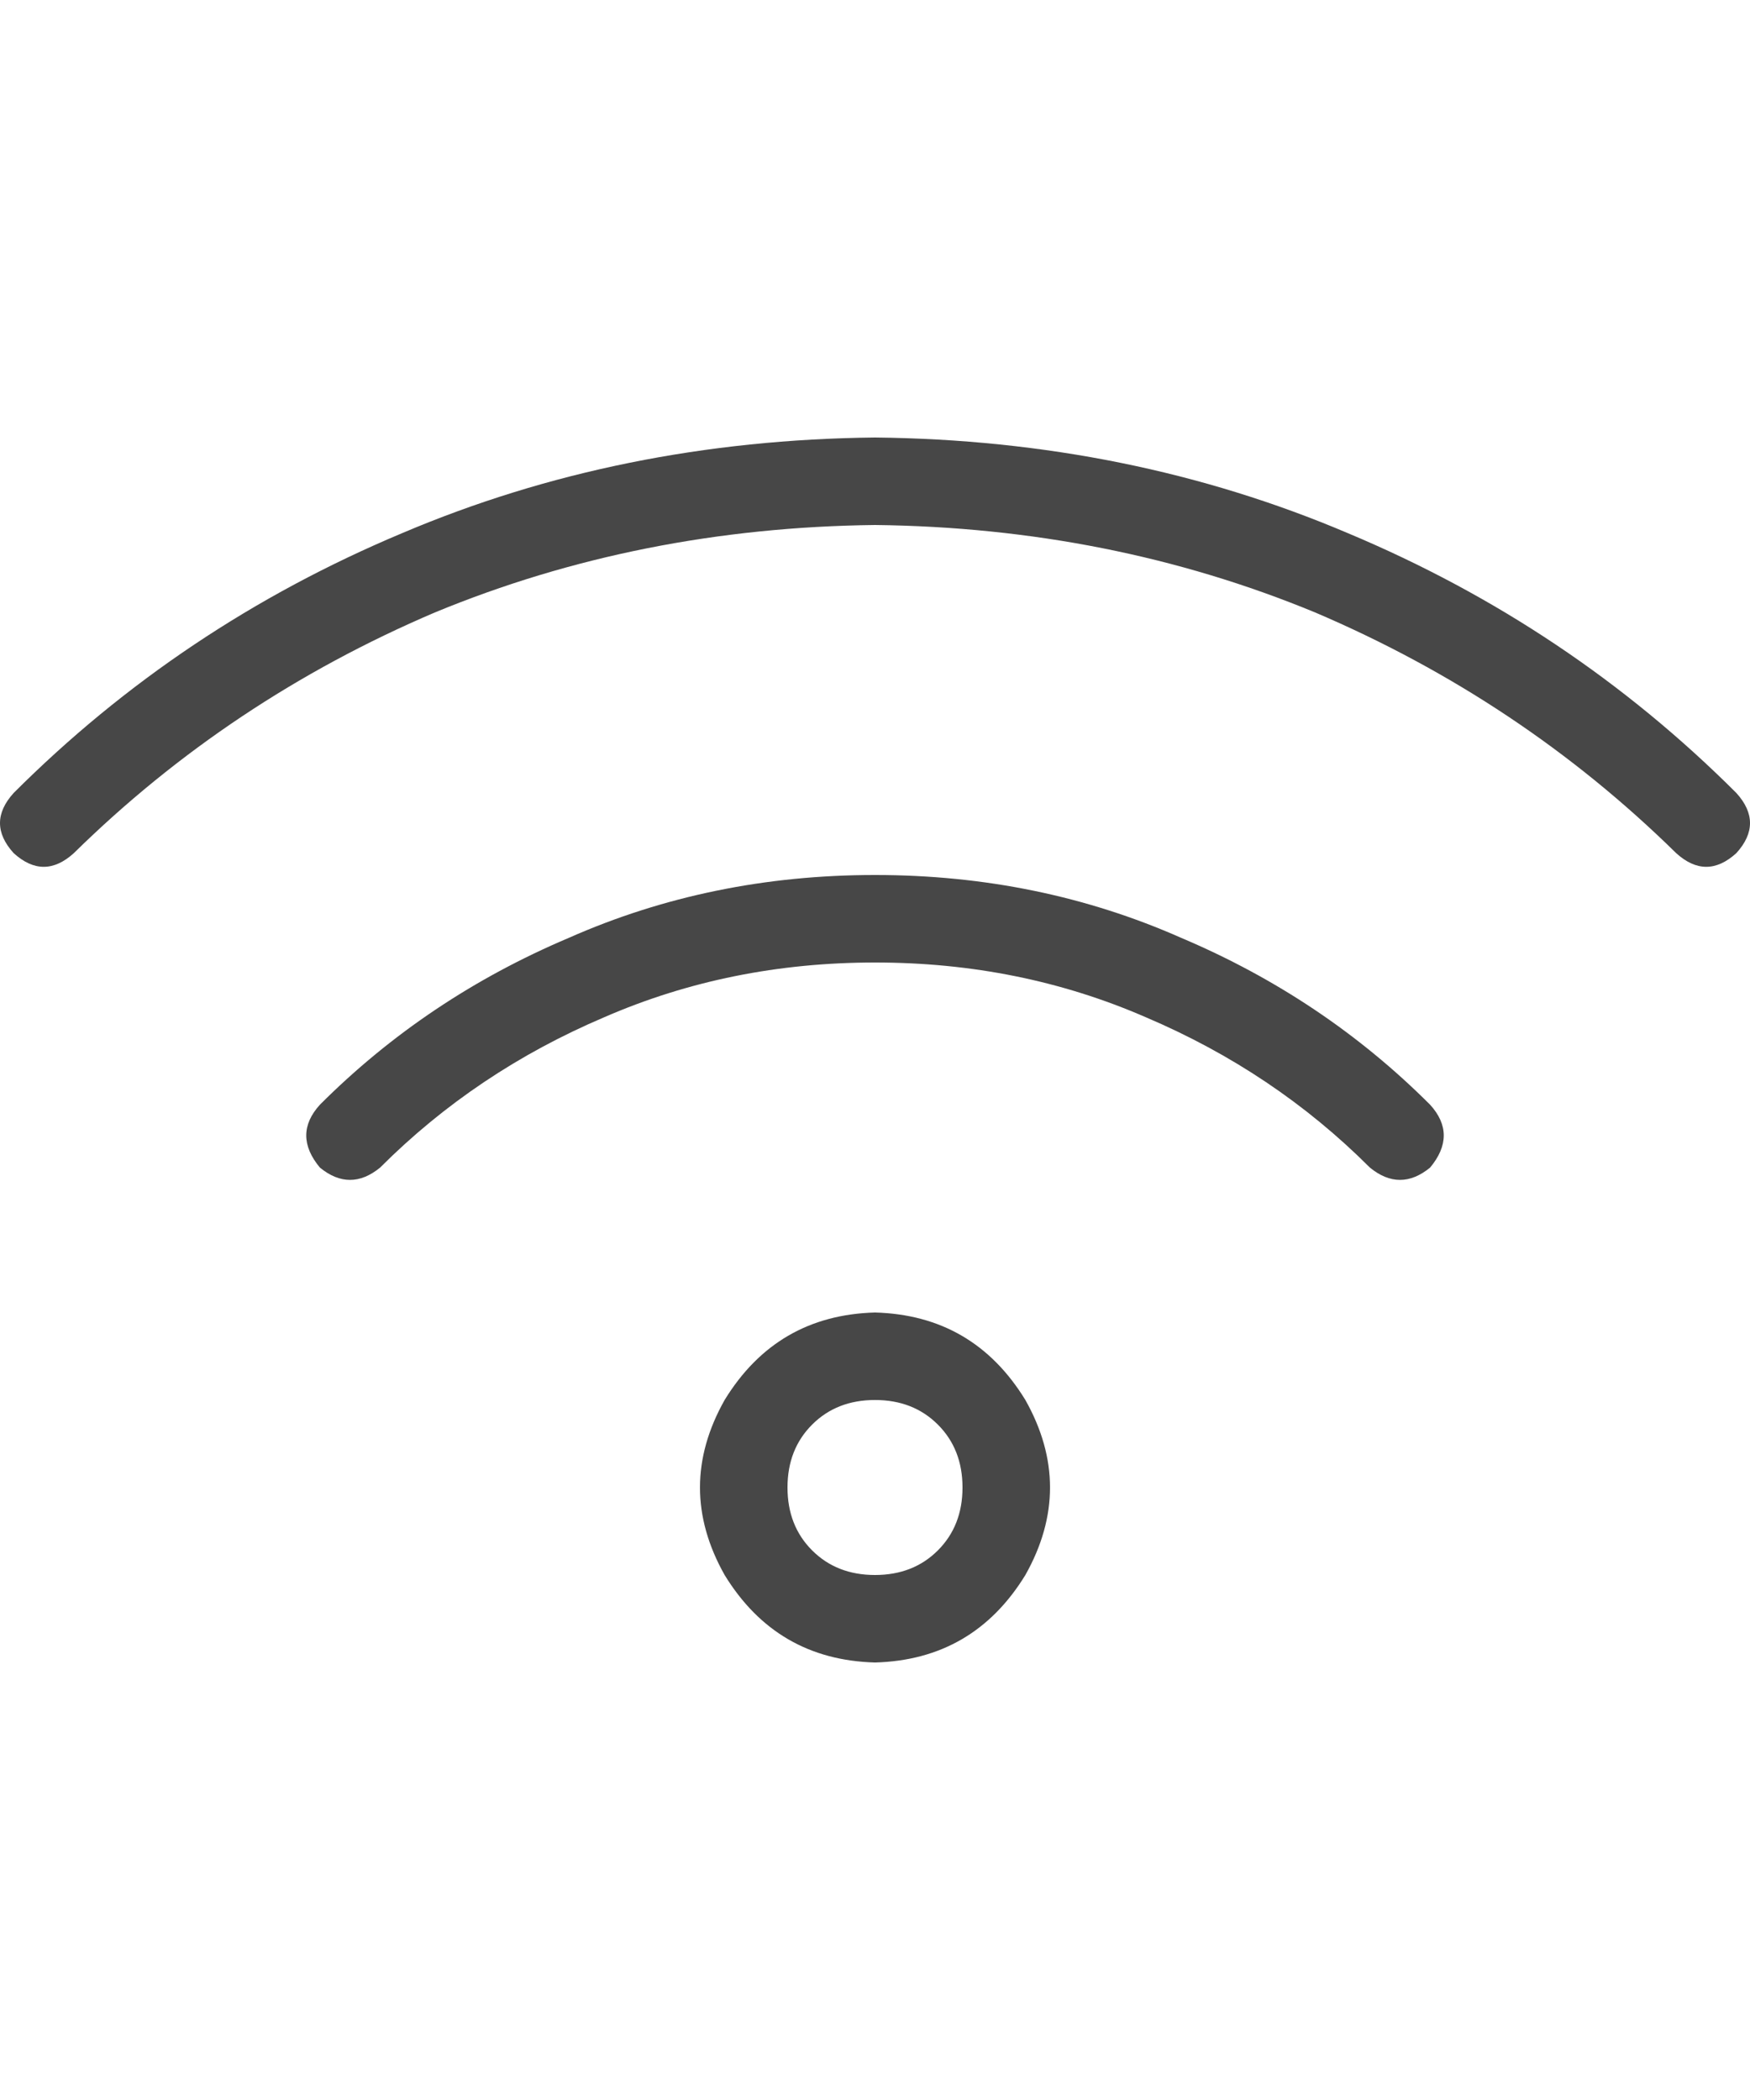 <svg width="30" height="36" viewBox="0 0 30 36" fill="none" xmlns="http://www.w3.org/2000/svg">
<g id="label-paired / xl / wifi-xl / regular" clip-path="url(#clip0_1731_6380)">
<path id="icon" d="M1.266 14.625C0.922 14.938 0.578 14.938 0.234 14.625C-0.078 14.281 -0.078 13.938 0.234 13.594C2.141 11.688 4.359 10.203 6.891 9.141C9.391 8.078 12.094 7.531 15 7.5C17.906 7.531 20.609 8.078 23.109 9.141C25.641 10.203 27.859 11.688 29.766 13.594C30.078 13.938 30.078 14.281 29.766 14.625C29.422 14.938 29.078 14.938 28.734 14.625C26.953 12.875 24.891 11.5 22.547 10.5C20.203 9.531 17.688 9.031 15 9C12.312 9.031 9.797 9.531 7.453 10.5C5.109 11.5 3.047 12.875 1.266 14.625ZM15 16.5C13.344 16.5 11.797 16.812 10.359 17.438C8.891 18.062 7.609 18.922 6.516 20.016C6.172 20.297 5.828 20.297 5.484 20.016C5.172 19.641 5.172 19.281 5.484 18.938C6.703 17.719 8.125 16.766 9.75 16.078C11.375 15.359 13.125 15 15 15C16.875 15 18.625 15.359 20.25 16.078C21.875 16.766 23.297 17.719 24.516 18.938C24.828 19.281 24.828 19.641 24.516 20.016C24.172 20.297 23.828 20.297 23.484 20.016C22.391 18.922 21.109 18.062 19.641 17.438C18.203 16.812 16.656 16.5 15 16.5ZM15 24C14.562 24 14.203 24.141 13.922 24.422C13.641 24.703 13.5 25.062 13.5 25.5C13.5 25.938 13.641 26.297 13.922 26.578C14.203 26.859 14.562 27 15 27C15.438 27 15.797 26.859 16.078 26.578C16.359 26.297 16.5 25.938 16.5 25.5C16.5 25.062 16.359 24.703 16.078 24.422C15.797 24.141 15.438 24 15 24ZM15 28.5C13.875 28.469 13.016 27.969 12.422 27C11.859 26 11.859 25 12.422 24C13.016 23.031 13.875 22.531 15 22.5C16.125 22.531 16.984 23.031 17.578 24C18.141 25 18.141 26 17.578 27C16.984 27.969 16.125 28.469 15 28.5Z" fill="black" fill-opacity="0.72"/>
</g>
<defs>
<clipPath id="clip0_1731_6380">
<rect width="30" height="36" fill="white"/>
</clipPath>
</defs>
</svg>
